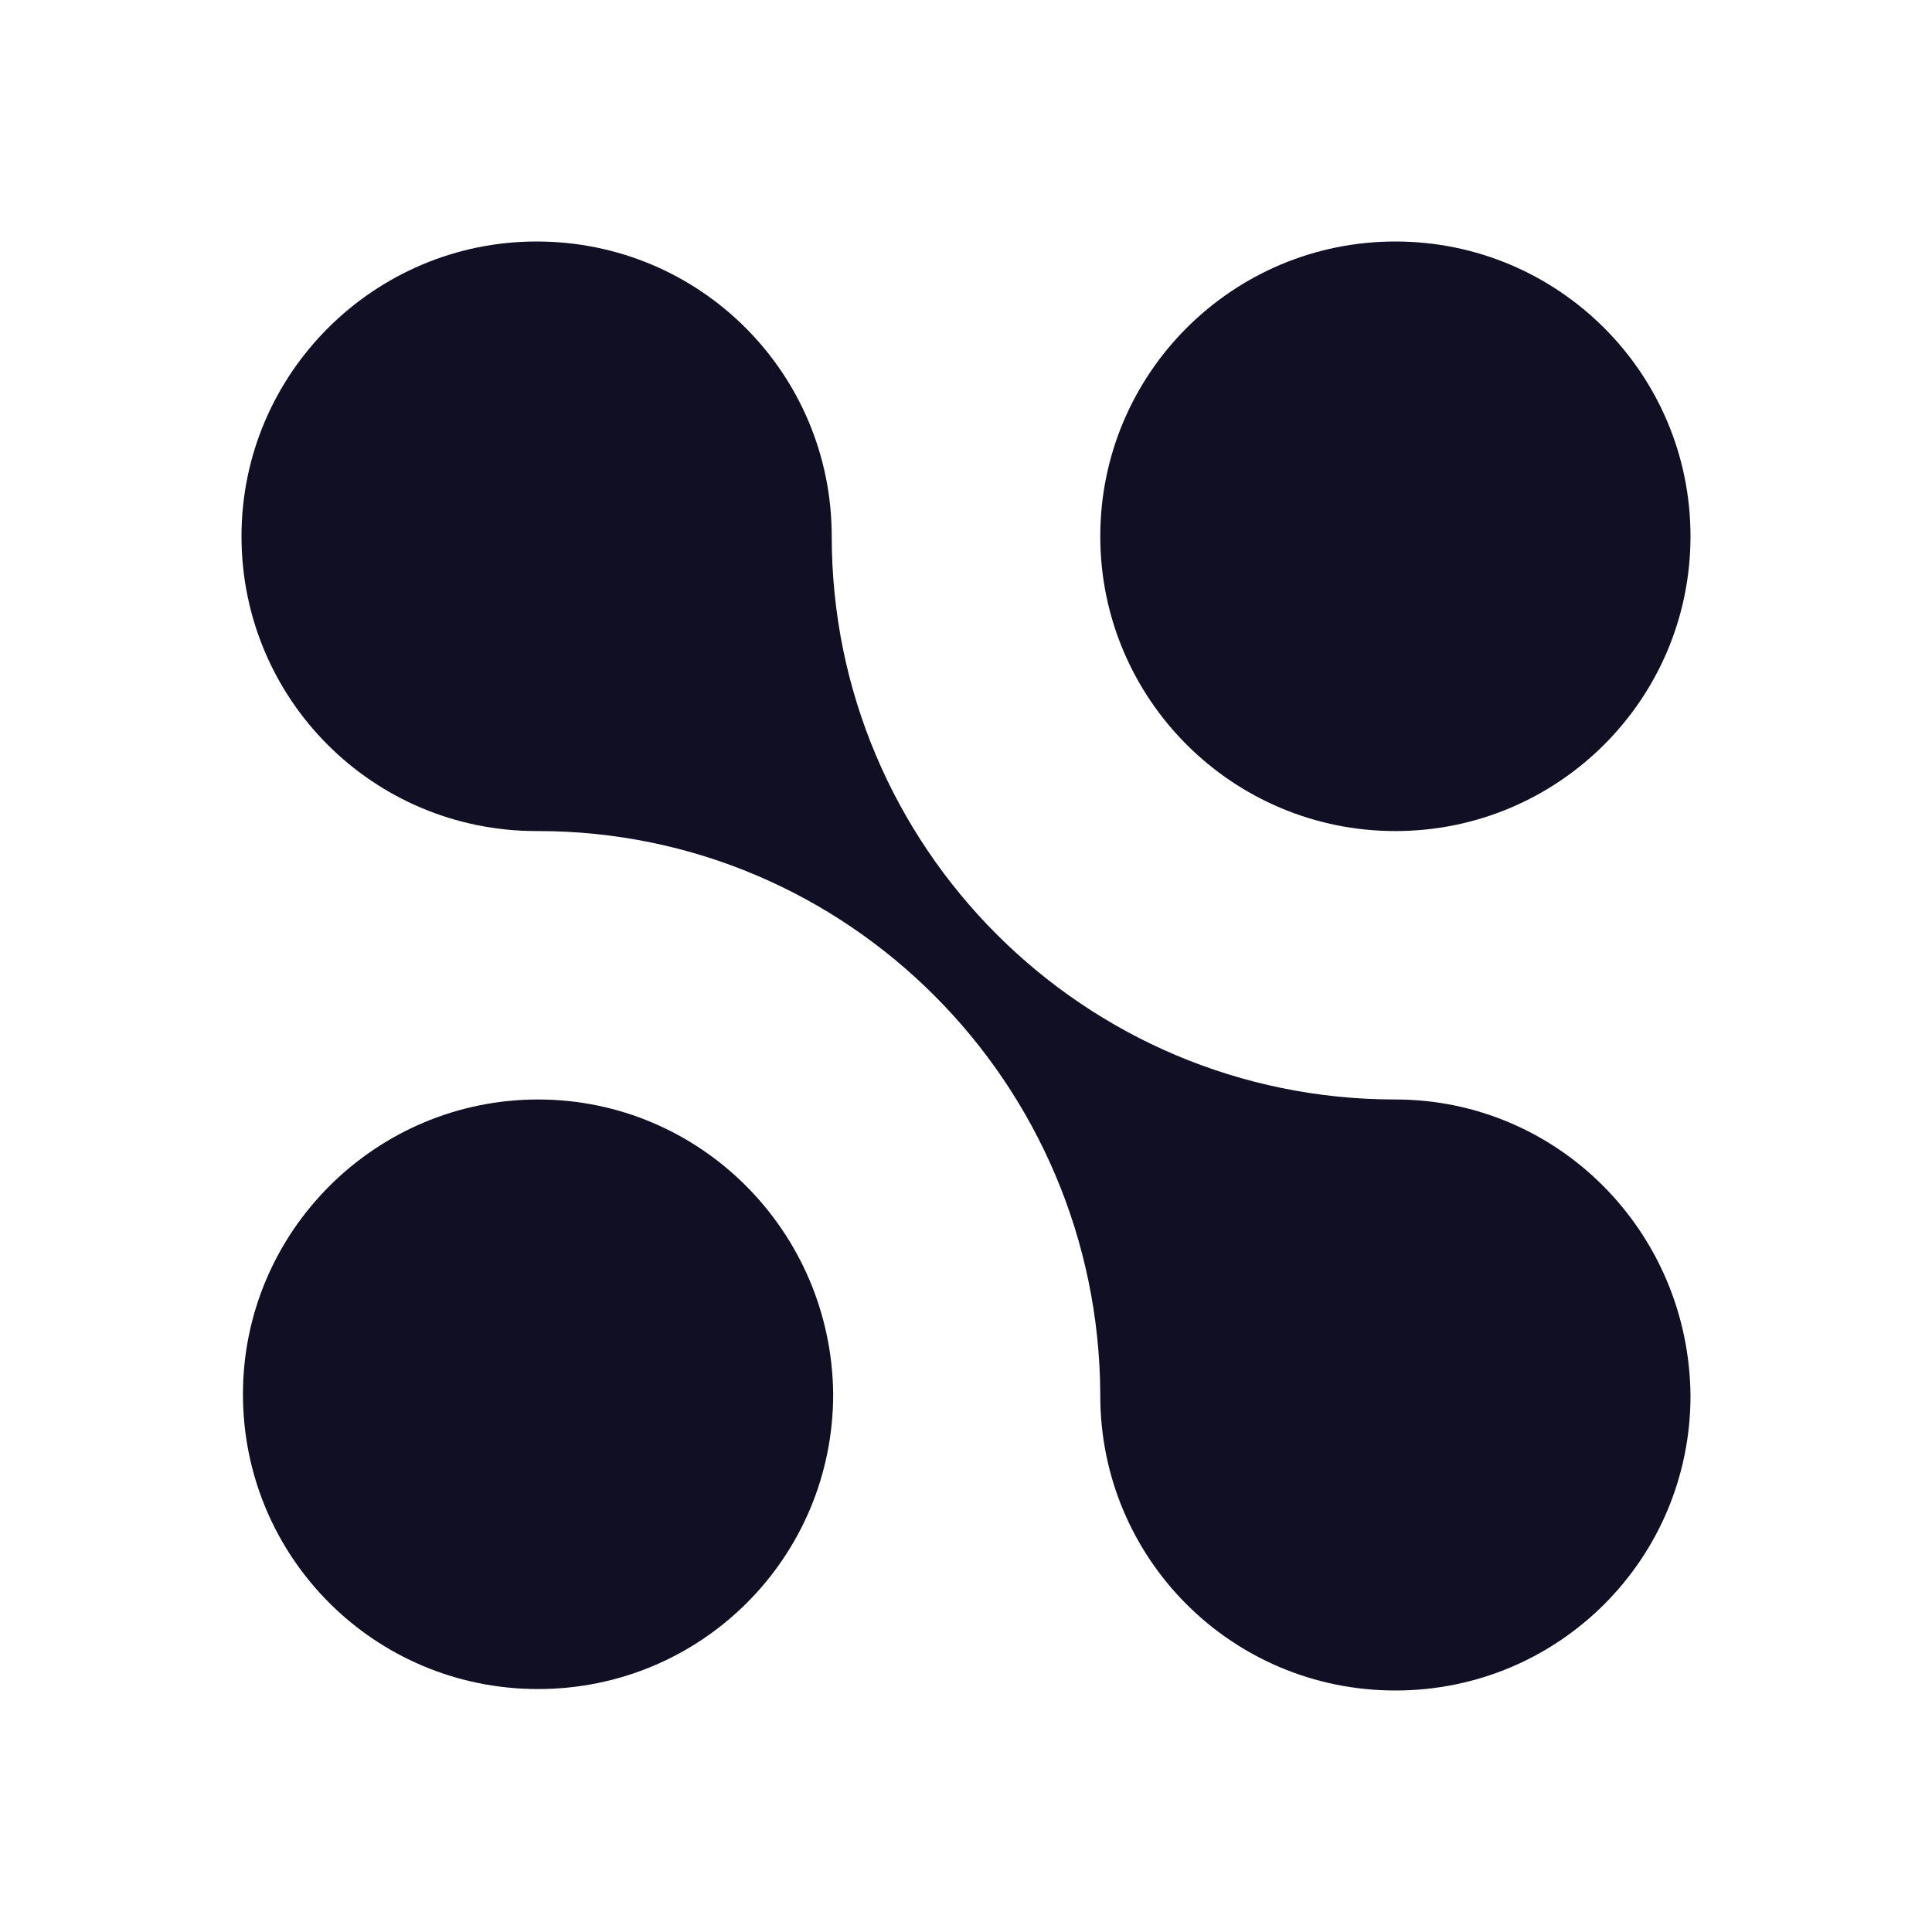 <svg width="32" height="32" viewBox="0 0 32 32" fill="none" xmlns="http://www.w3.org/2000/svg">
<path fill-rule="evenodd" clip-rule="evenodd" d="M23.112 18.211C17.955 18.211 13.776 14.032 13.776 8.883C13.776 6.186 11.601 4 8.888 4C6.2 4 4 6.186 4 8.883C4 11.579 6.175 13.765 8.888 13.765H8.912C14.045 13.765 18.2 17.943 18.224 23.093V23.117C18.224 25.814 20.399 28 23.112 28C25.825 28 28 25.814 28 23.117C27.976 20.397 25.8 18.211 23.112 18.211Z" fill="#110F23"/>
<path fill-rule="evenodd" clip-rule="evenodd" d="M8.912 18.211C6.224 18.211 4.024 20.397 4.024 23.093C4.024 25.79 6.2 27.976 8.912 27.976C11.625 27.976 13.8 25.79 13.8 23.093C13.776 20.397 11.601 18.211 8.912 18.211Z" fill="#110F23"/>
<path fill-rule="evenodd" clip-rule="evenodd" d="M23.112 4C25.812 4 28 6.186 28 8.883C28 11.579 25.812 13.765 23.112 13.765C20.413 13.765 18.224 11.579 18.224 8.883C18.224 6.186 20.413 4 23.112 4Z" fill="#110F23"/>
</svg>

